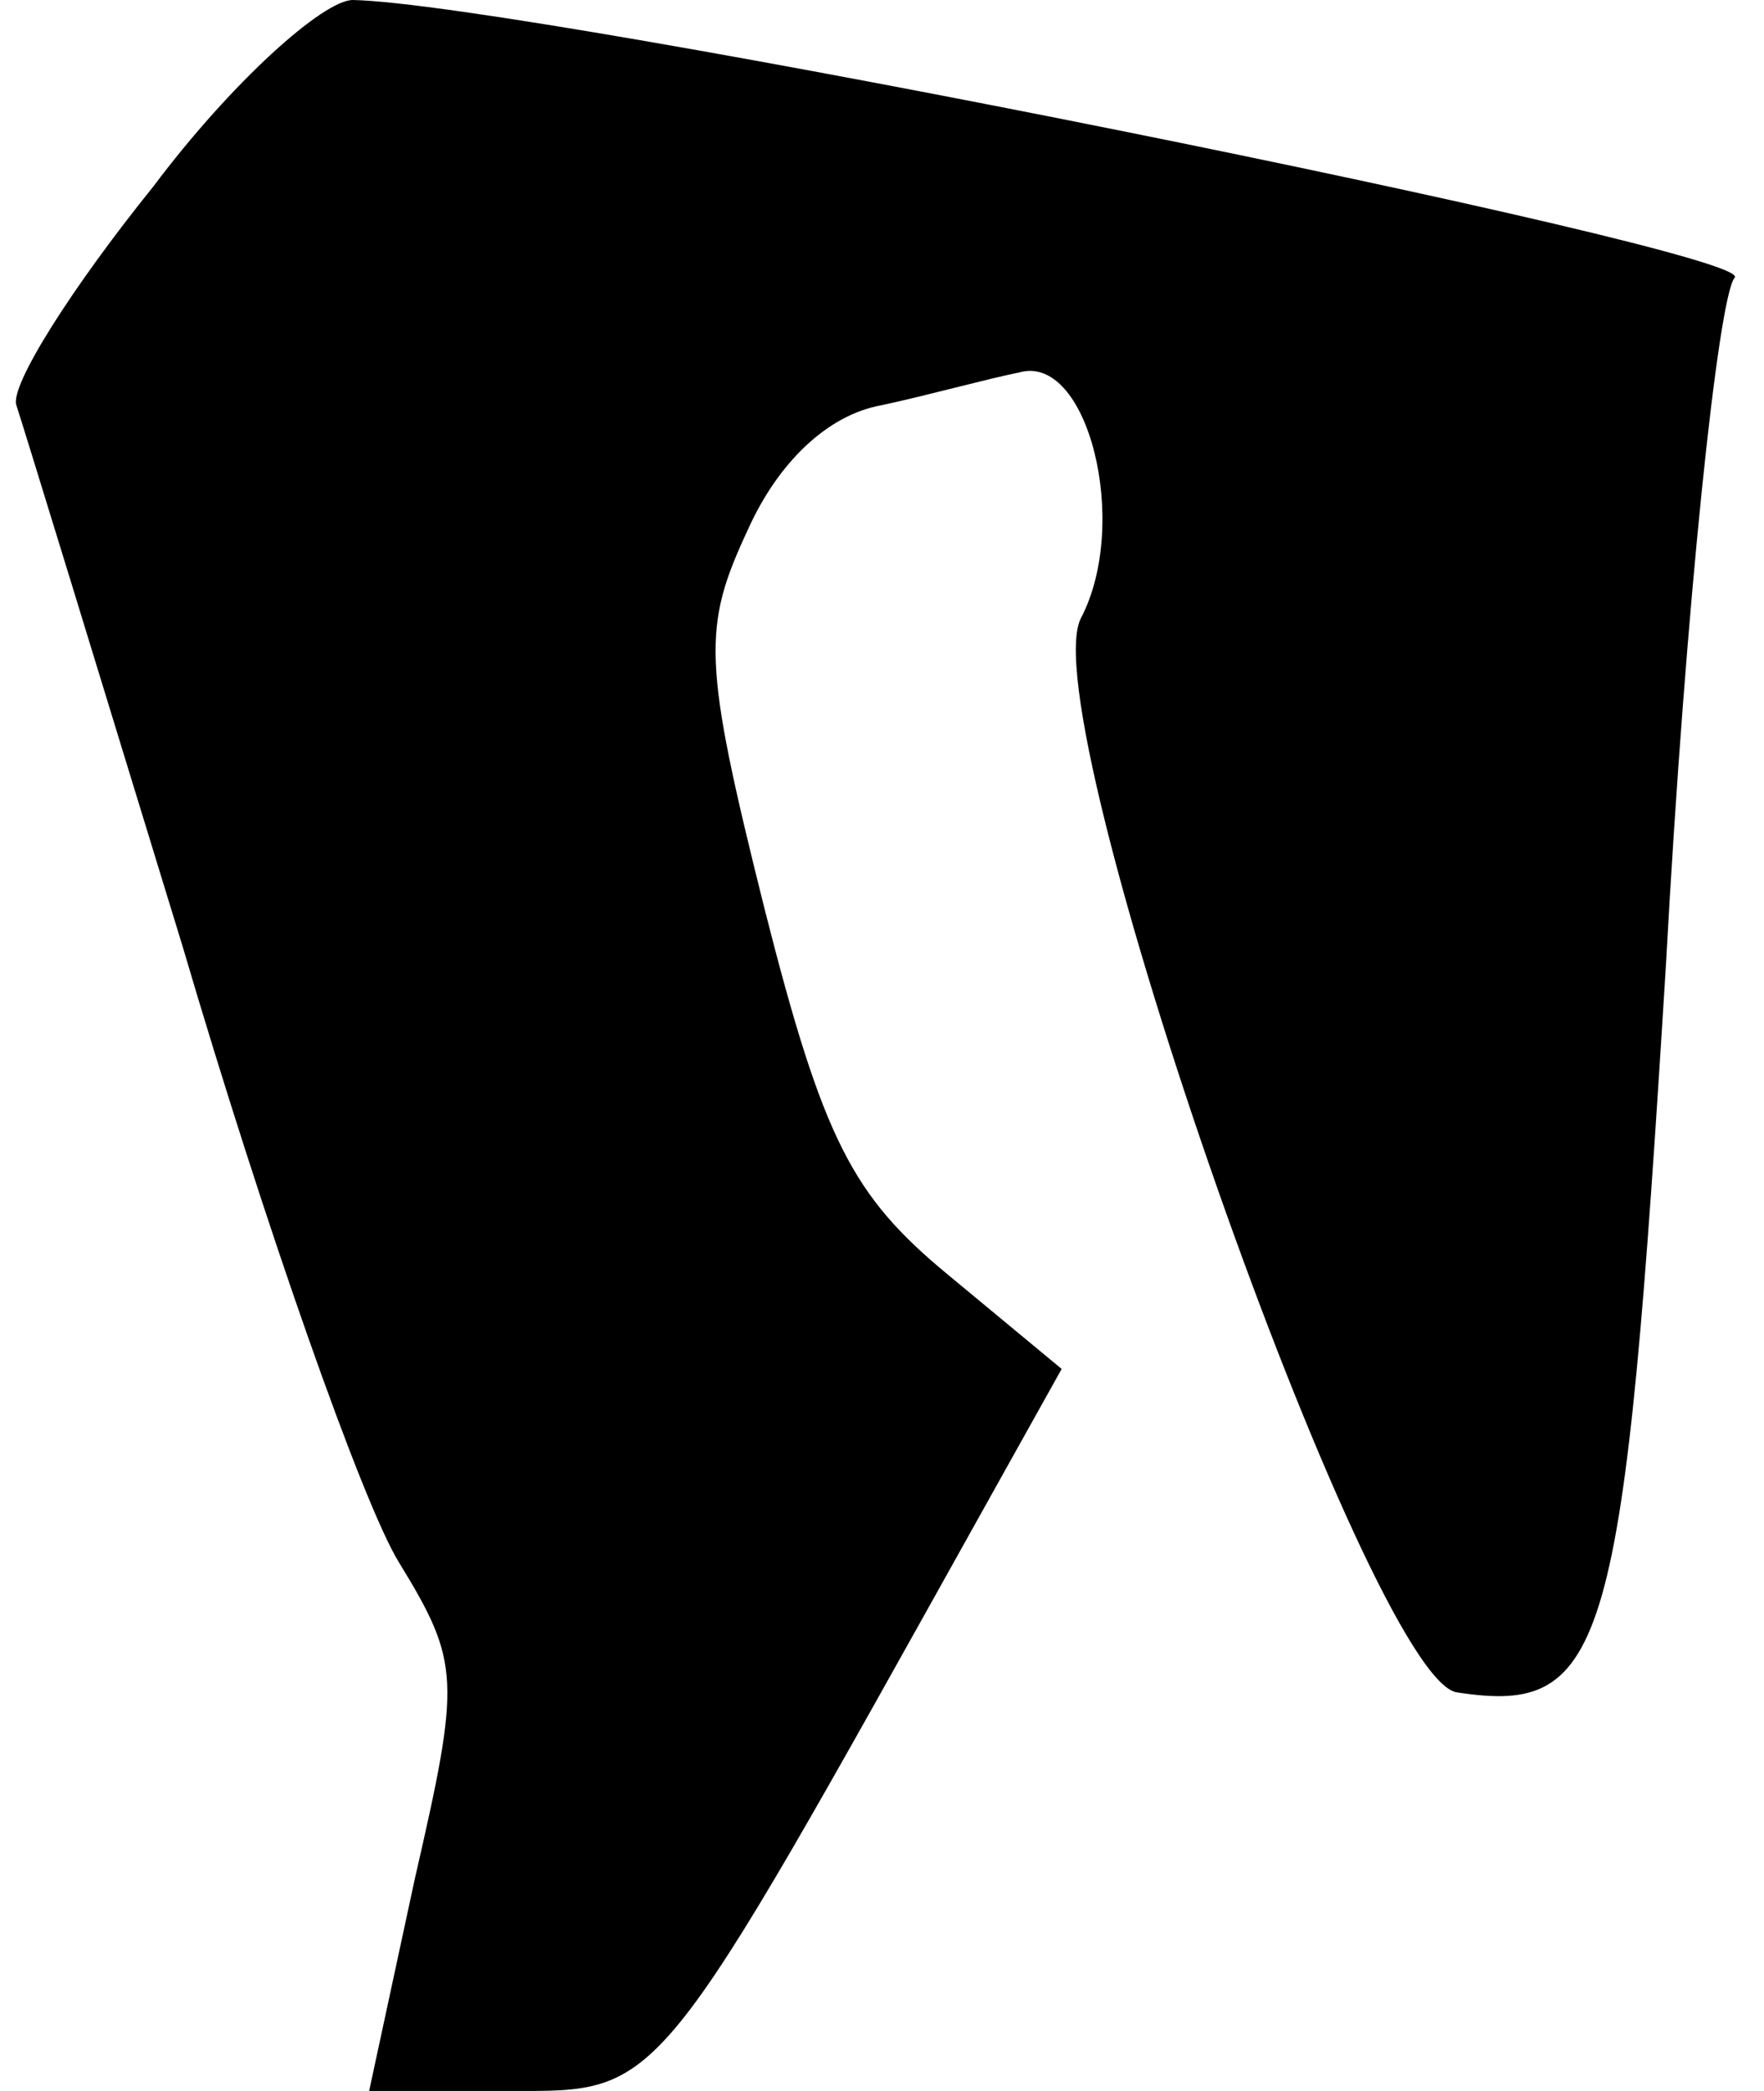 <?xml version="1.0" standalone="no"?>
<!DOCTYPE svg PUBLIC "-//W3C//DTD SVG 20010904//EN"
 "http://www.w3.org/TR/2001/REC-SVG-20010904/DTD/svg10.dtd">
<svg version="1.0" xmlns="http://www.w3.org/2000/svg"
 width="54pt" height="64pt" viewBox="0 0 54 64"
 preserveAspectRatio="xMidYMid meet">
<g transform="translate(0,64) scale(0.1,-0.1)"
fill="#000000" stroke="none">
<path fill="#000000" stroke="none" d="M47 583 c-25 -31 -44 -61 -42 -67 2 -6
25 -81 51 -166 25 -85 55 -170 66 -188 19 -31 19 -36 5 -97 l-14 -65 43 0 c47
0 44 -3 145 178 l24 43 -35 29 c-29 24 -38 41 -56 112 -19 76 -19 86 -5 116 9
20 24 35 41 38 14 3 32 8 42 10 21 6 34 -46 19 -75 -16 -29 88 -325 115 -329
46 -7 51 12 64 223 6 110 16 204 21 210 8 8 -370 84 -423 85 -9 0 -37 -25 -61
-57z"/>
</g>
</svg>
